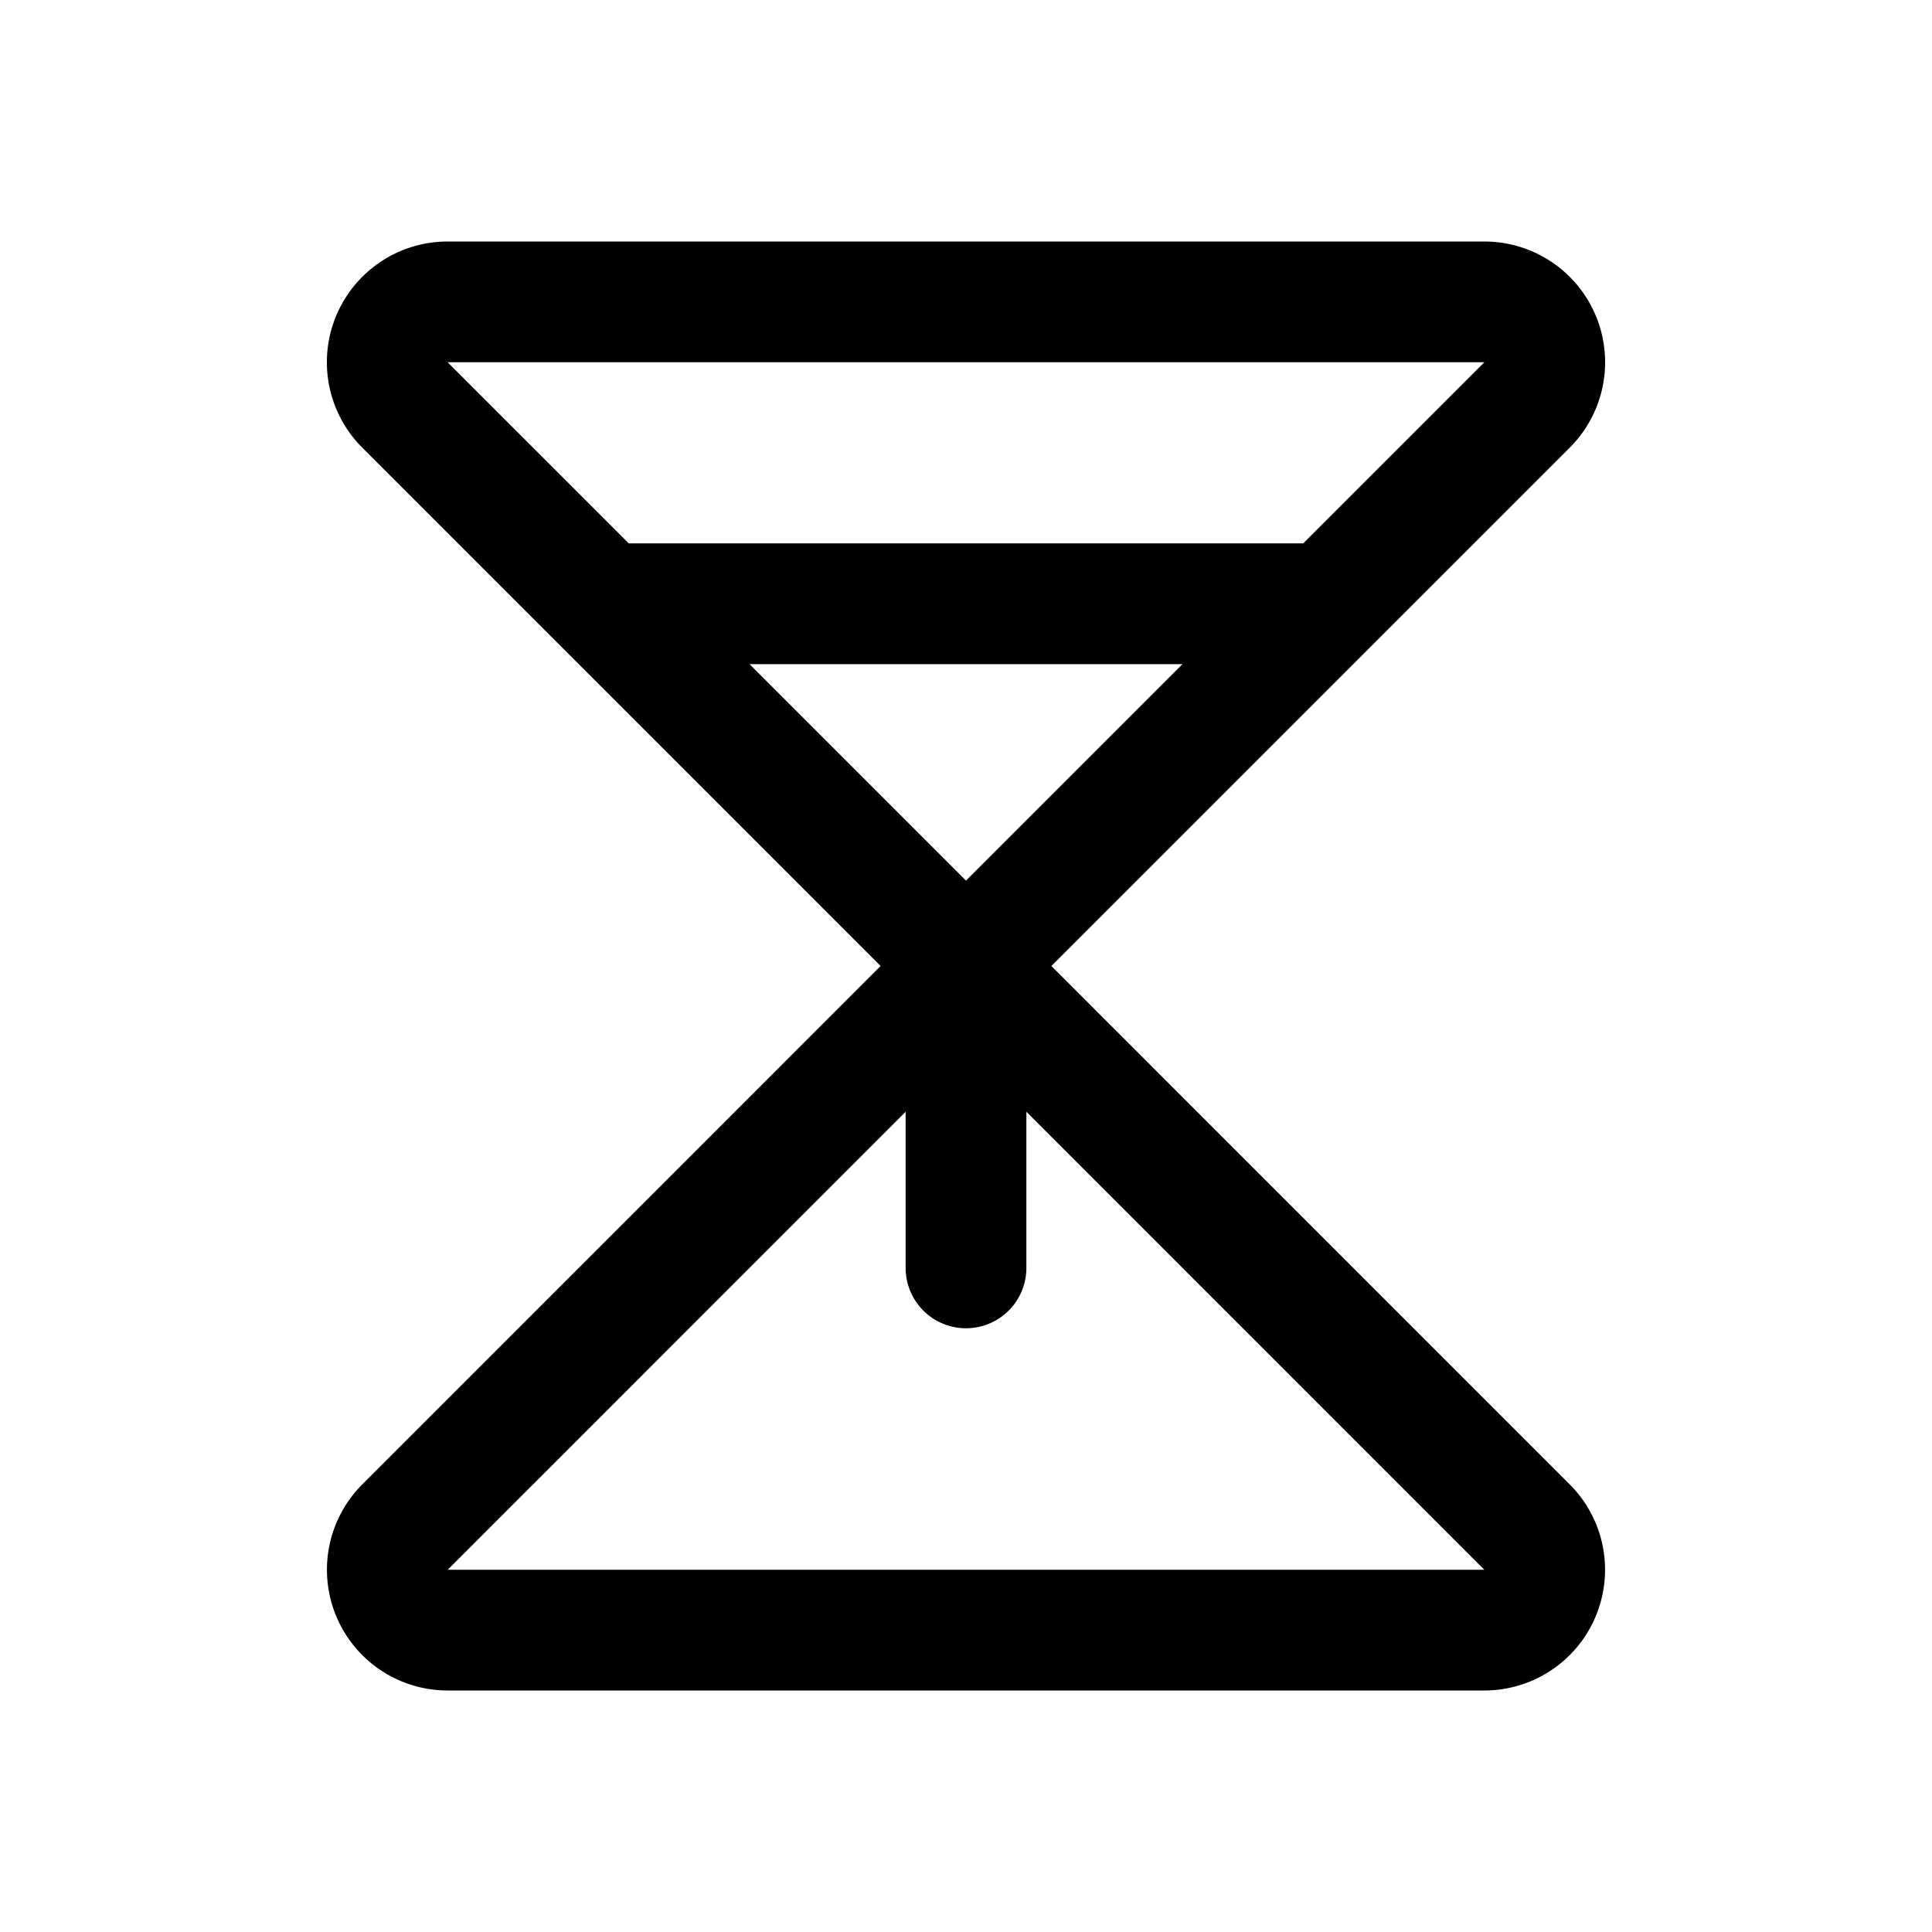 <svg xmlns="http://www.w3.org/2000/svg" fill="none" stroke="currentColor" aria-hidden="true" viewBox="0 0 32 32"><path stroke-linecap="round" stroke-linejoin="round" stroke-width="2" d="M7.413 5h17.174a1 1 0 0 1 .7 1.713L16 16 6.713 6.713A1 1 0 0 1 7.413 5v0Zm0 22h17.174a1 1 0 0 0 .7-1.712L16 16l-9.287 9.288a1 1 0 0 0 .7 1.712ZM22 10H10m6 6v5"/></svg>